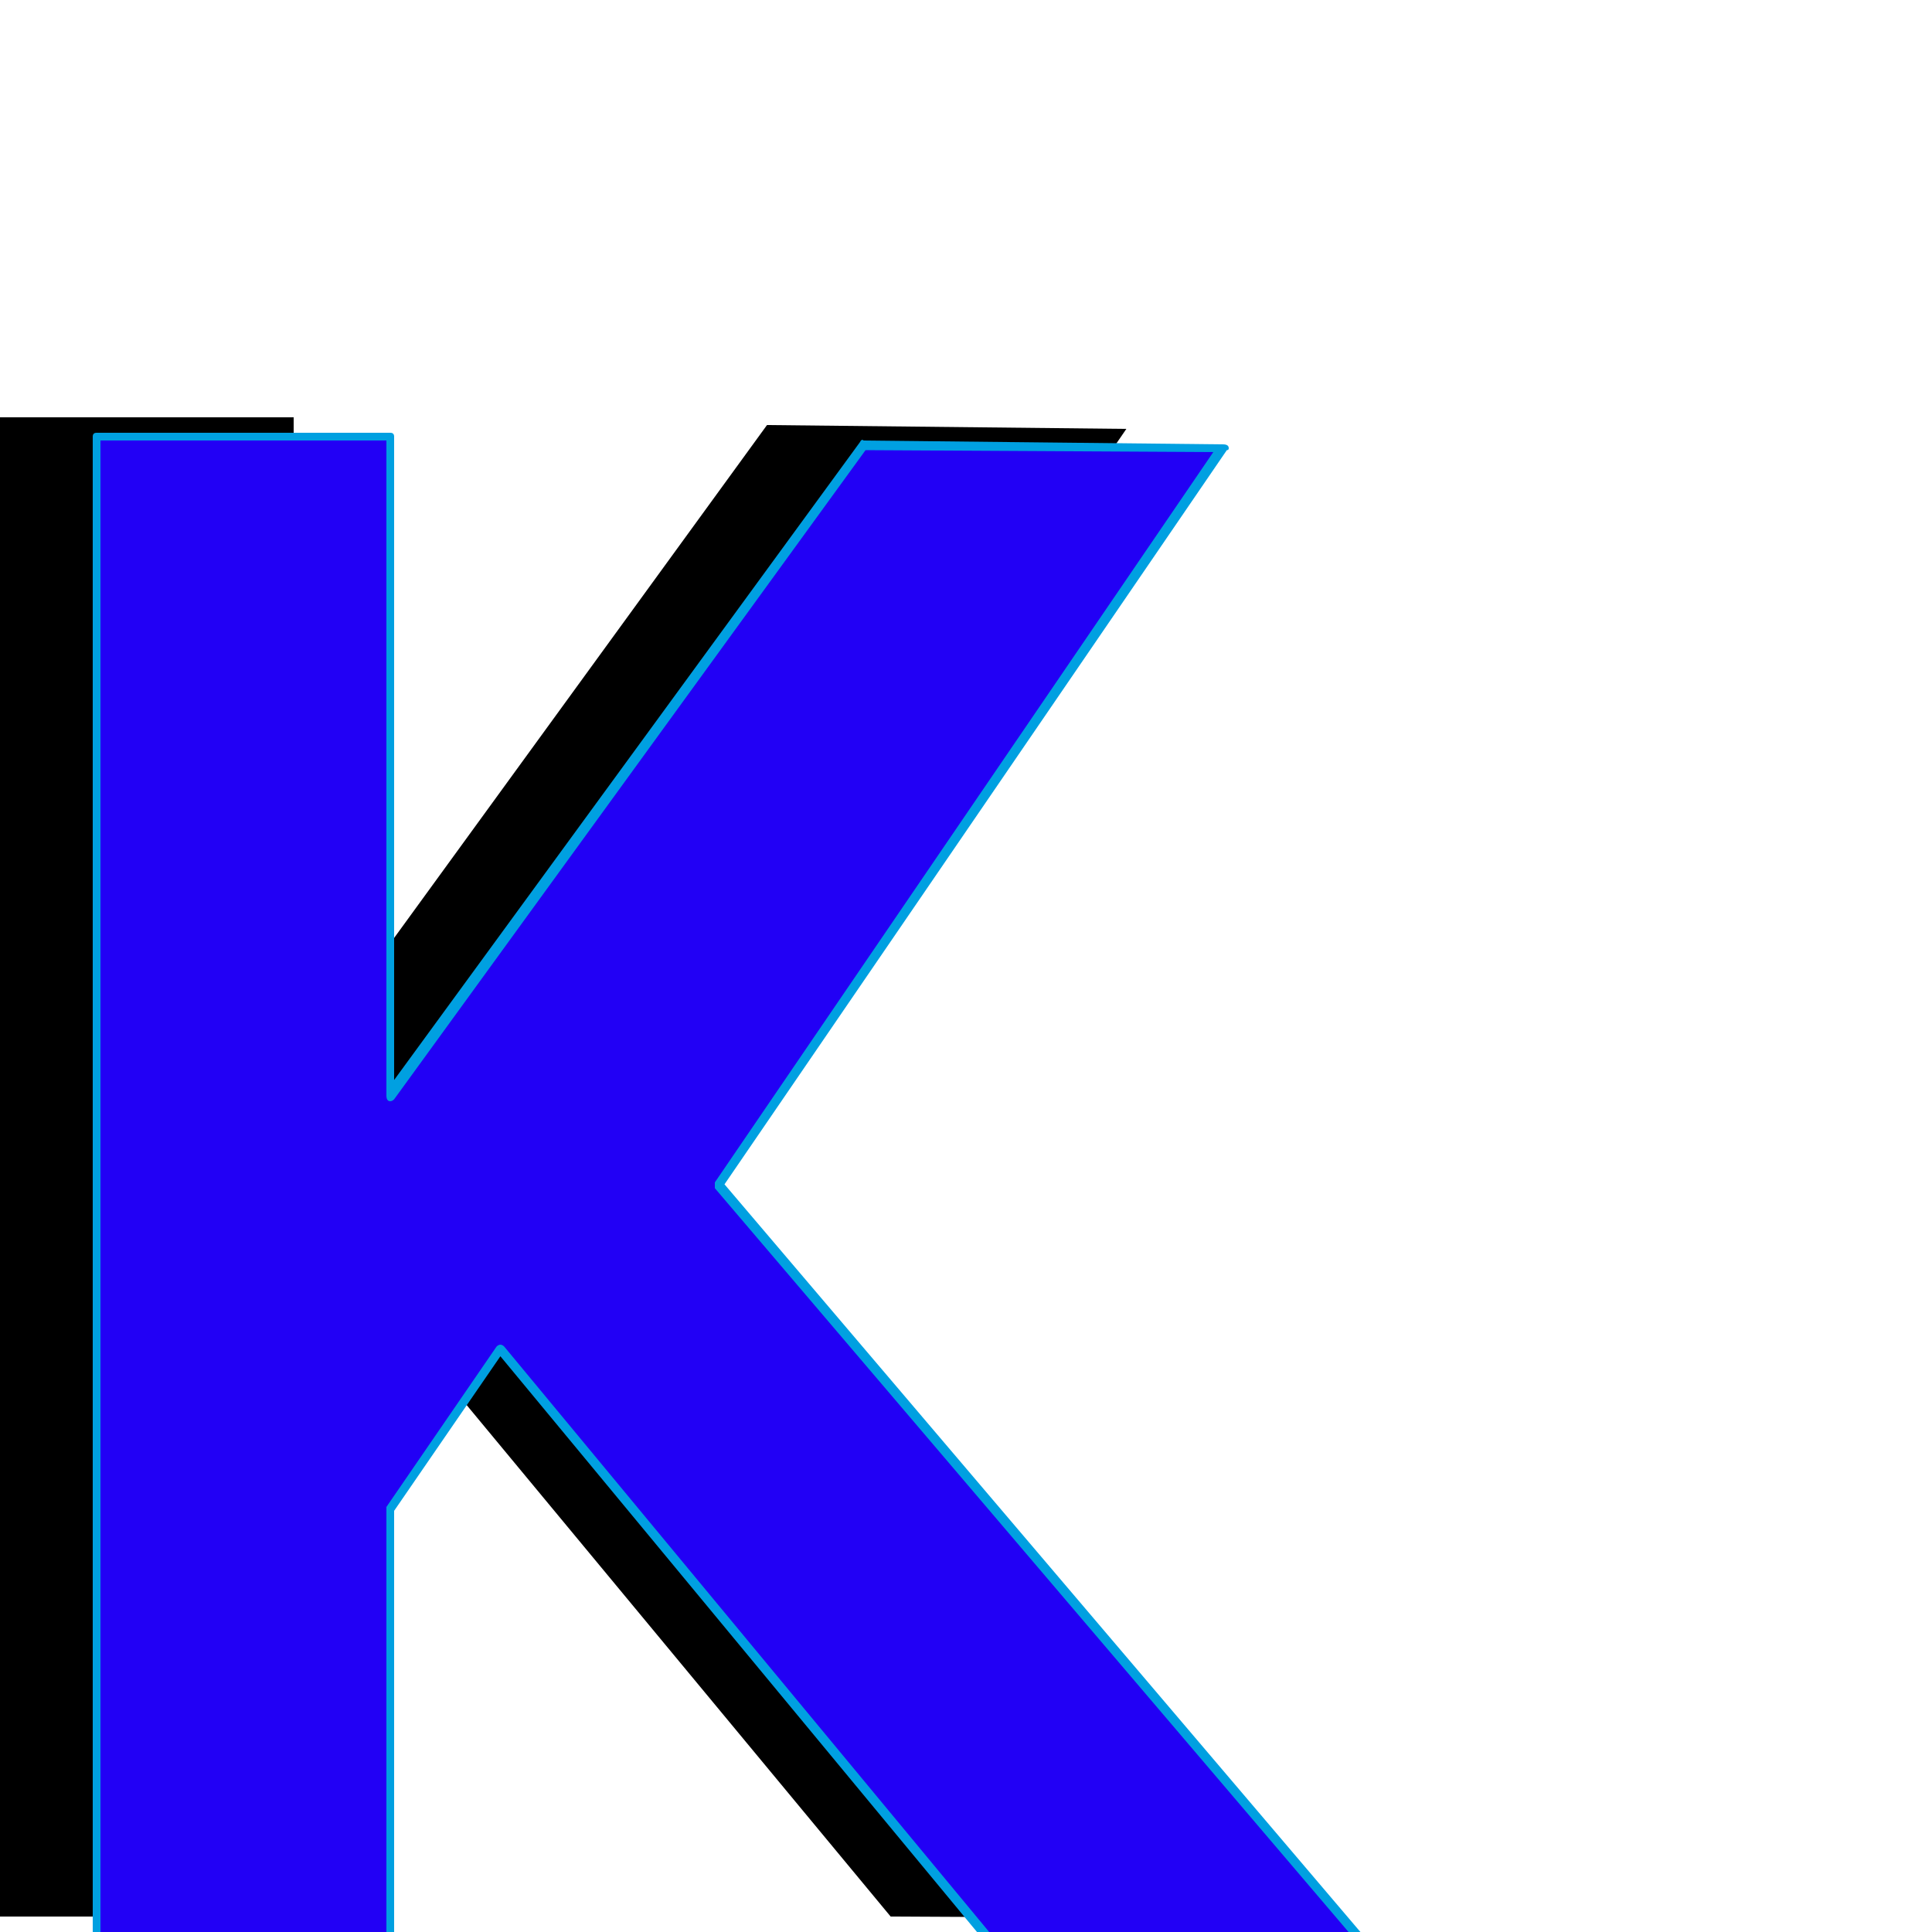<svg xmlns="http://www.w3.org/2000/svg" viewBox="0 -1000 1000 1000">
	<path fill="#000000" d="M481 195V53H633V195L573 327L515 323L524 195ZM0 -784H152V-443L397 -780L583 -778L322 -397L653 -7L461 -8L209 -312L152 -229V-8H0Z"/>
	<path fill="#2200f5" d="M531 205V63H683V205L623 337L565 333L574 205ZM50 -774H202V-433L447 -770L633 -768L372 -387L703 3L511 2L259 -302L202 -219V2H50Z"/>
	<path fill="#00a0e1" d="M533 65V203H574Q576 203 576 205Q576 205 568 331L621 334L681 204V65ZM529 205V63Q529 61 531 61H683Q685 61 685 63V205Q685 206 685 206L625 338Q625 339 623 339L565 335Q563 335 563 333L571 207H531Q529 207 529 205ZM200 -772H52V0H200V-219Q200 -219 200 -220L257 -303Q258 -304 259 -304Q260 -304 261 -303L512 0H698L370 -385Q370 -386 370 -387Q370 -388 370 -388L628 -766L448 -767L204 -431Q203 -430 202 -430Q200 -430 200 -433ZM50 -776H202Q204 -776 204 -774V-441L445 -771Q446 -773 447 -772L633 -770Q636 -770 636 -768Q636 -767 635 -767L375 -387L705 1Q706 2 706 3Q706 6 703 6L511 4Q510 4 509 4L259 -298L204 -218V2Q204 4 202 4H50Q48 4 48 2V-774Q48 -776 50 -776Z"/>
</svg>